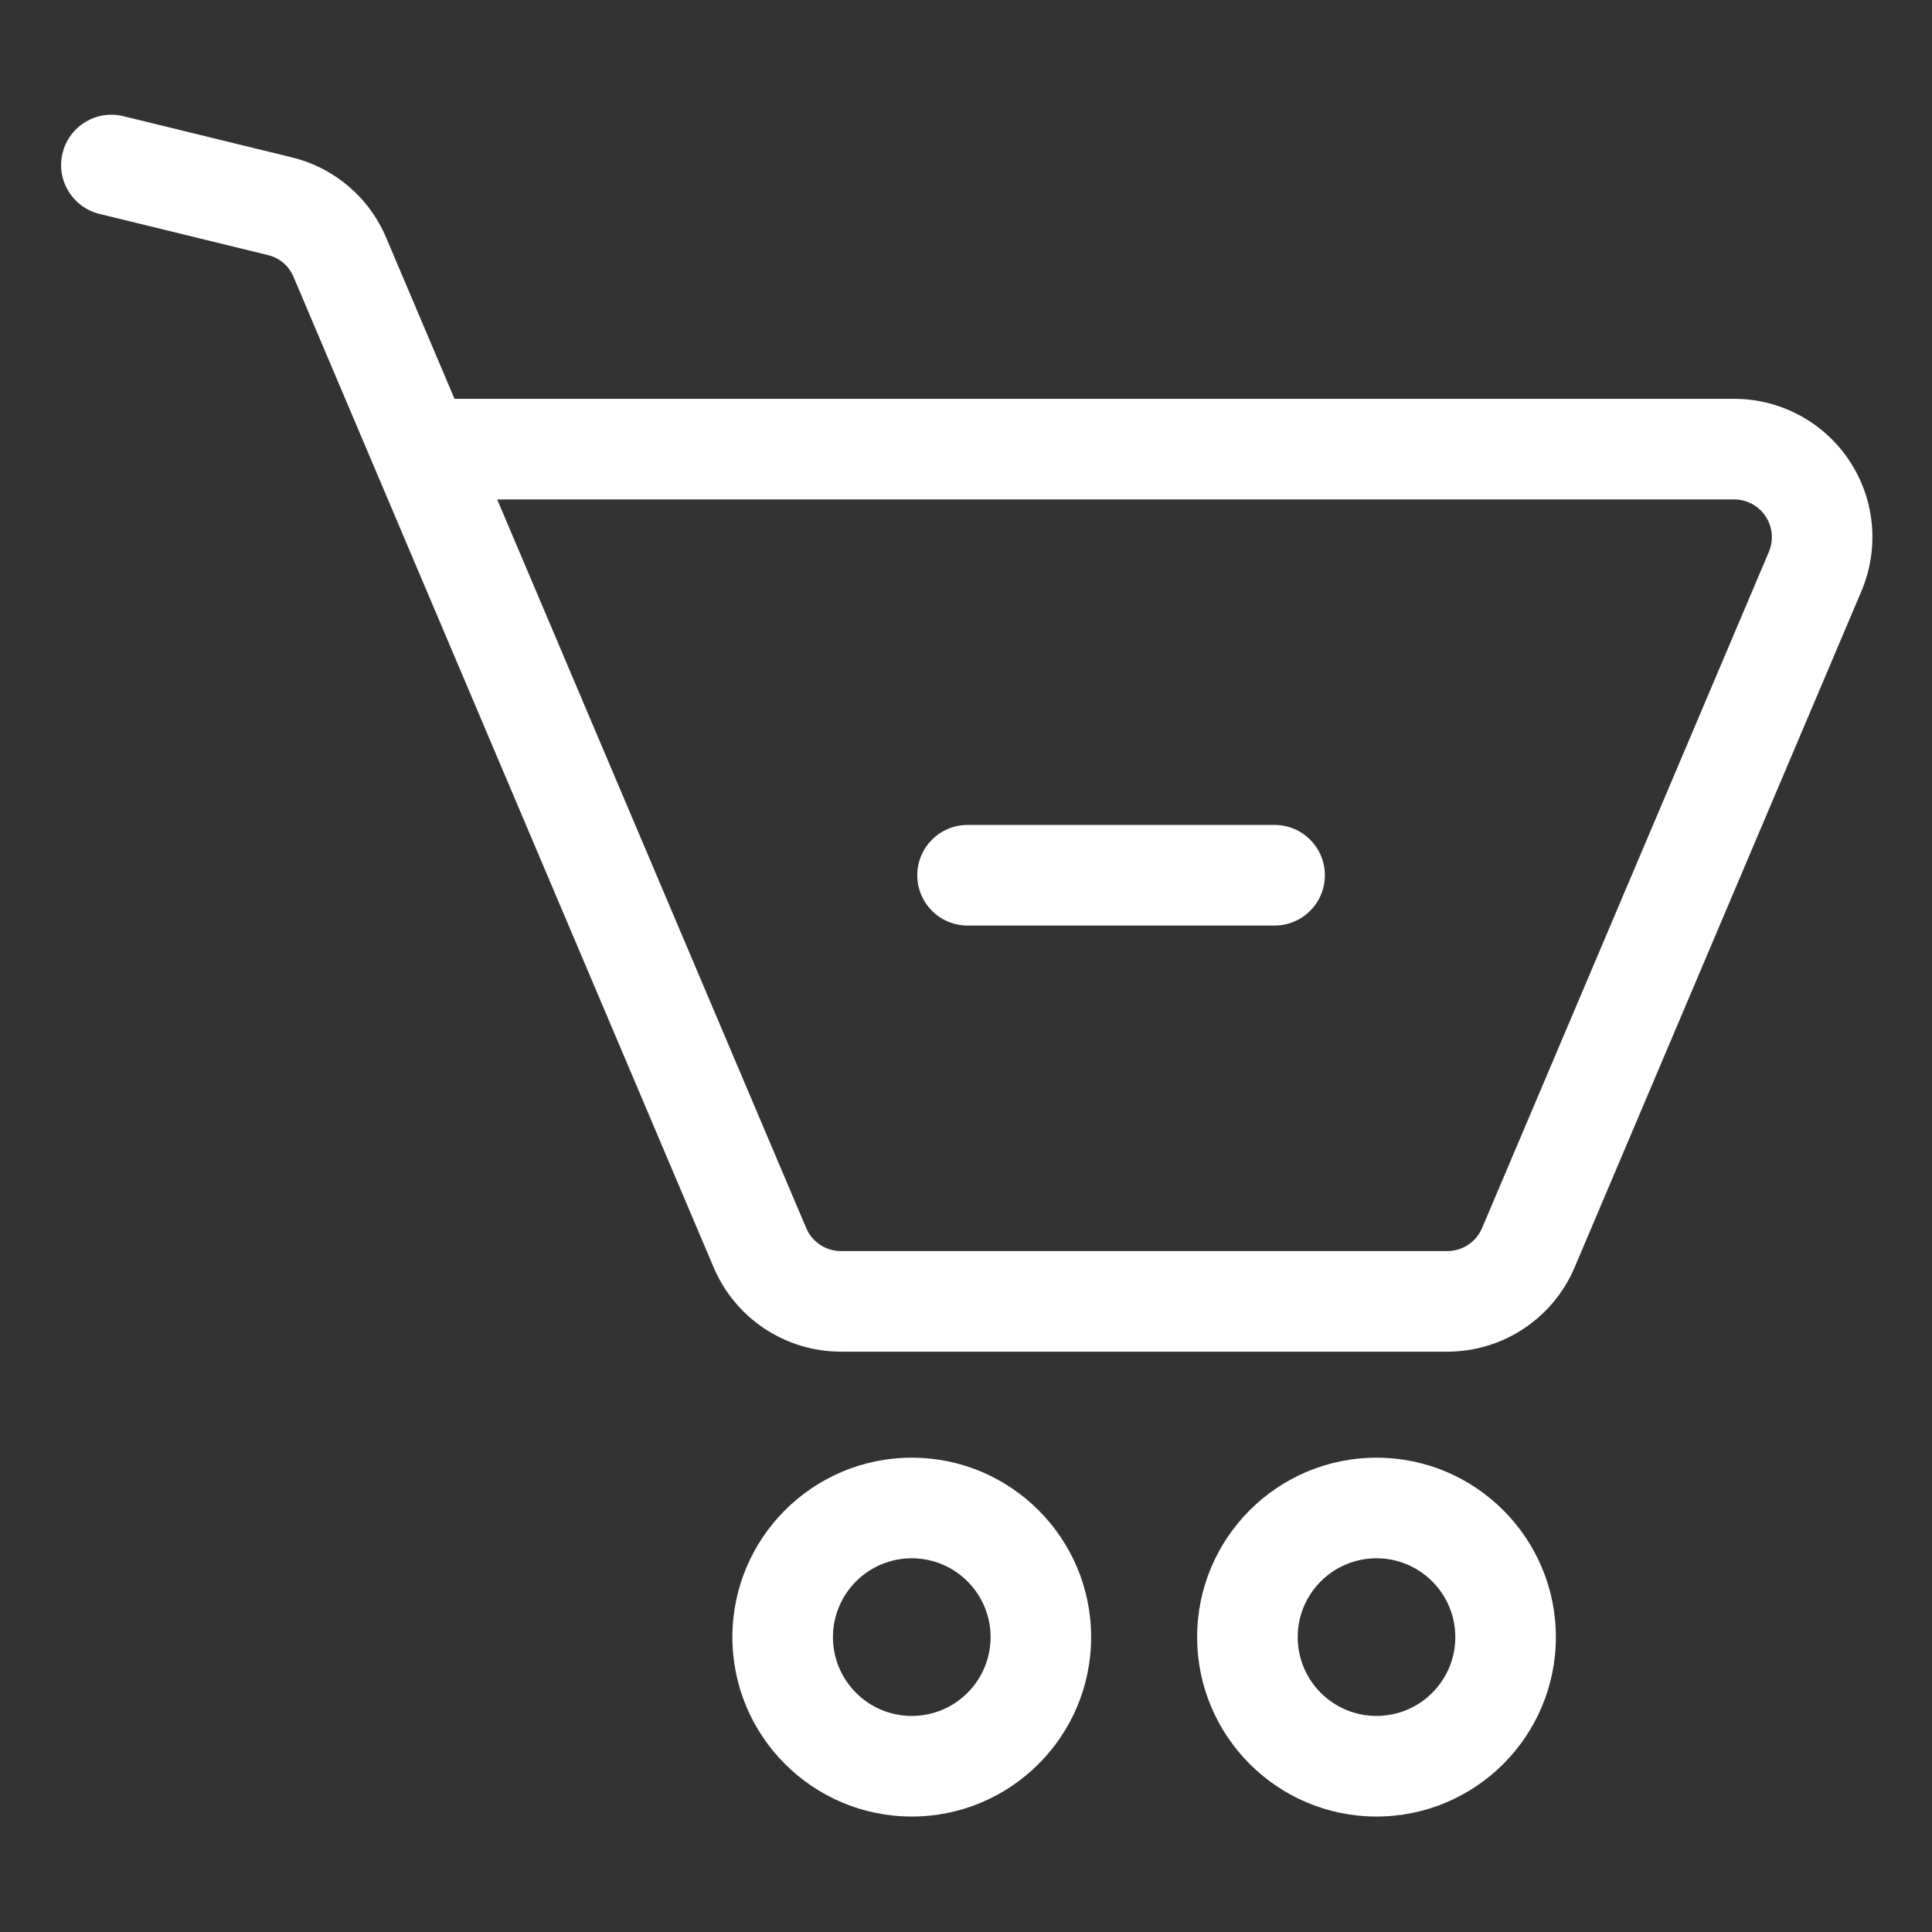 <svg xmlns="http://www.w3.org/2000/svg" fill-rule="evenodd" stroke-linejoin="round" stroke-miterlimit="2" clip-rule="evenodd" viewBox="0 0 320 320" id="shopping">
  <rect x="0" y="0" width="320" height="320" fill="#333333" stroke="none"/>
  <g transform="translate(-1721.99 -254.301)" fill="#ffffff" class="color000000 svgShape">
    <g transform="matrix(1 0 0 1.698 595.351 860.684)" fill="#ffffff" class="color000000 svgShape">
      <g transform="matrix(4.164 0 0 2.453 -2310.83 -1764.56)" fill="#ffffff" class="color000000 svgShape">
        <path d="M880.274,631.73C876.336,631.73 873.139,634.927 873.139,638.865C873.139,642.803 876.336,646 880.274,646C884.212,646 887.409,642.803 887.409,638.865C887.409,634.927 884.212,631.73 880.274,631.73ZM861.788,631.73C857.85,631.73 854.653,634.927 854.653,638.865C854.653,642.803 857.85,646 861.788,646C865.726,646 868.923,642.803 868.923,638.865C868.923,634.927 865.726,631.73 861.788,631.73ZM880.274,635.73C882.004,635.73 883.409,637.135 883.409,638.865C883.409,640.595 882.004,642 880.274,642C878.544,642 877.139,640.595 877.139,638.865C877.139,637.135 878.544,635.73 880.274,635.73ZM861.788,635.73C863.519,635.73 864.923,637.135 864.923,638.865C864.923,640.595 863.519,642 861.788,642C860.058,642 858.653,640.595 858.653,638.865C858.653,637.135 860.058,635.73 861.788,635.73ZM837.192,584.763L853.907,624.162C854.769,626.194 856.763,627.514 858.971,627.514C864.362,627.514 877.7,627.514 883.092,627.514C885.299,627.514 887.293,626.194 888.155,624.162C890.421,618.821 896.384,604.765 899.563,597.272C900.284,595.573 900.105,593.626 899.086,592.088C898.067,590.549 896.345,589.624 894.5,589.624L843.6,589.624L840.875,583.2C840.201,581.612 838.816,580.435 837.14,580.025C834.687,579.425 830.427,578.384 830.427,578.384C829.354,578.122 828.271,578.78 828.009,579.852C827.747,580.924 828.405,582.008 829.477,582.27L836.191,583.911C836.64,584.021 837.011,584.336 837.192,584.763ZM845.297,593.624L857.59,622.6C857.825,623.154 858.368,623.514 858.971,623.514L883.092,623.514C883.694,623.514 884.238,623.154 884.473,622.6C884.473,622.6 895.881,595.71 895.881,595.71C896.077,595.246 896.029,594.715 895.751,594.296C895.473,593.876 895.003,593.624 894.5,593.624L845.297,593.624ZM864.007,610.569L876.221,610.569C877.325,610.569 878.221,609.673 878.221,608.569C878.221,607.465 877.325,606.569 876.221,606.569L864.007,606.569C862.903,606.569 862.007,607.465 862.007,608.569C862.007,609.673 862.903,610.569 864.007,610.569Z" fill="#ffffff" class="color000000 svgShape"></path>
      </g>
    </g>
    <g transform="matrix(1 0 0 1.698 595.351 860.684)" fill="#ffffff" class="color000000 svgShape">
      <g transform="matrix(.735 0 0 .433 -96.471 -442.333)" fill="#ffffff" class="color000000 svgShape">
        <rect width="435.422" height="435.422" x="1664.28" y="196.59" fill="none"></rect>
      </g>
    </g>
  </g>
</svg>
